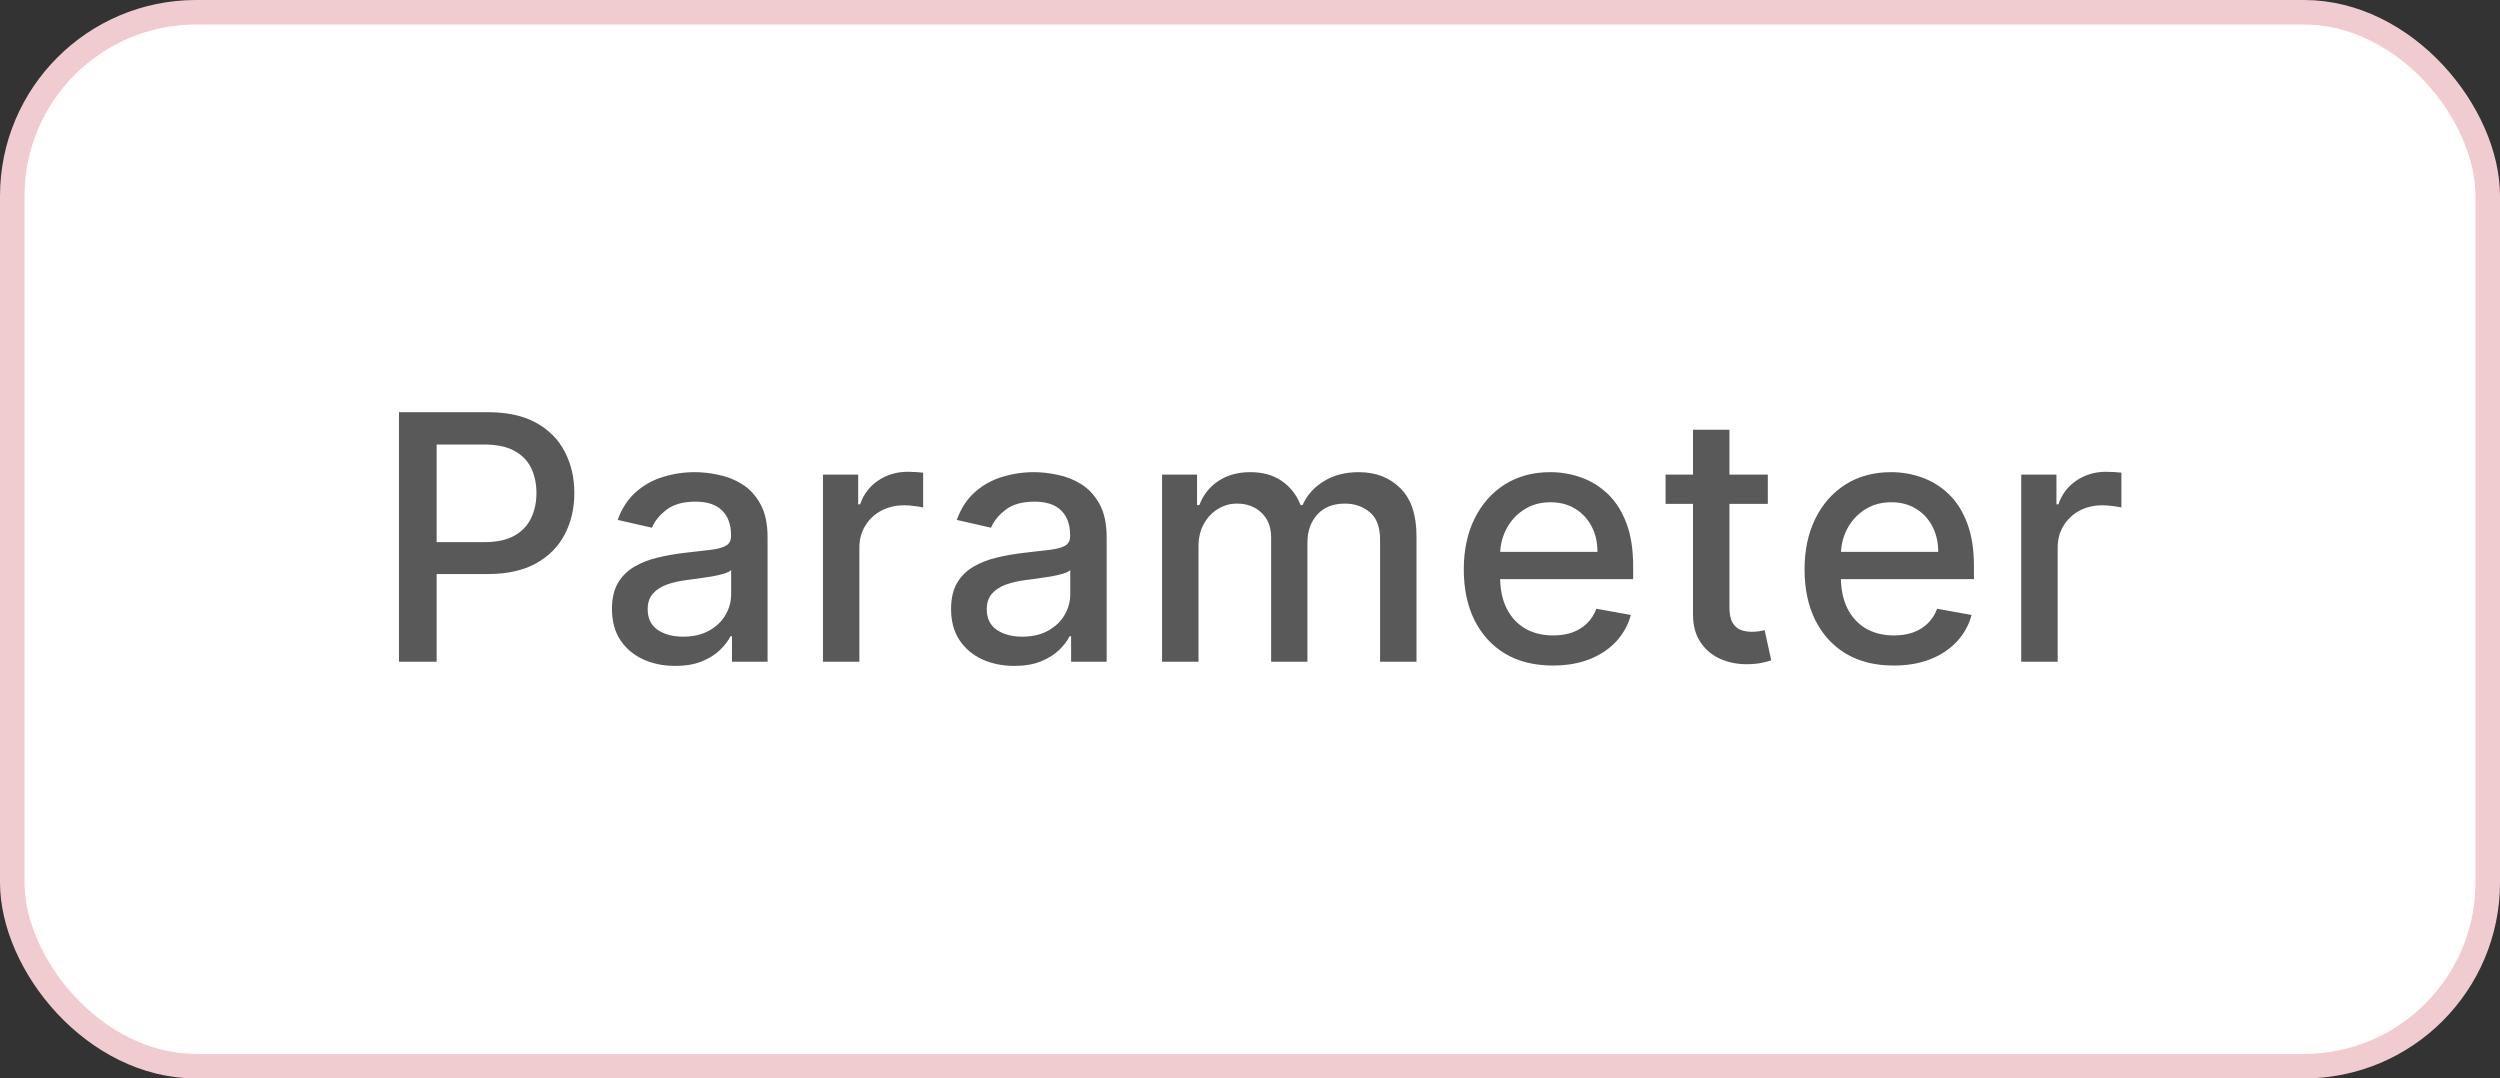 <svg width="102" height="44" viewBox="0 0 102 44" fill="none" xmlns="http://www.w3.org/2000/svg">
<rect x="0" y="0" width="102" height="44" fill="#333333" stroke="none"/>
<rect x="0.5" y="0.5" width="101" height="43" rx="7.5" fill="white" stroke="#F0CCD0"/>
<path d="M16.279 27V16.818H19.908C20.7 16.818 21.357 16.962 21.877 17.251C22.397 17.539 22.787 17.933 23.045 18.434C23.304 18.931 23.433 19.491 23.433 20.114C23.433 20.741 23.302 21.304 23.04 21.805C22.782 22.302 22.391 22.696 21.867 22.988C21.347 23.276 20.692 23.421 19.903 23.421H17.407V22.118H19.764C20.264 22.118 20.671 22.032 20.982 21.859C21.294 21.684 21.522 21.445 21.668 21.143C21.814 20.842 21.887 20.499 21.887 20.114C21.887 19.73 21.814 19.389 21.668 19.09C21.522 18.792 21.292 18.558 20.977 18.389C20.666 18.22 20.255 18.136 19.744 18.136H17.815V27H16.279ZM27.549 27.169C27.065 27.169 26.627 27.079 26.236 26.901C25.845 26.718 25.535 26.455 25.306 26.11C25.081 25.765 24.968 25.343 24.968 24.842C24.968 24.412 25.051 24.057 25.217 23.778C25.383 23.5 25.606 23.28 25.888 23.117C26.17 22.955 26.485 22.832 26.833 22.749C27.181 22.666 27.535 22.604 27.897 22.56C28.354 22.507 28.725 22.464 29.01 22.431C29.295 22.395 29.502 22.337 29.632 22.257C29.761 22.178 29.826 22.048 29.826 21.869V21.834C29.826 21.4 29.703 21.064 29.458 20.825C29.216 20.587 28.855 20.467 28.374 20.467C27.873 20.467 27.479 20.578 27.191 20.8C26.906 21.019 26.708 21.263 26.599 21.531L25.202 21.213C25.368 20.749 25.61 20.375 25.928 20.09C26.249 19.801 26.619 19.592 27.037 19.463C27.454 19.331 27.893 19.264 28.354 19.264C28.659 19.264 28.982 19.301 29.323 19.374C29.668 19.443 29.99 19.572 30.288 19.761C30.59 19.95 30.837 20.22 31.029 20.572C31.221 20.92 31.317 21.372 31.317 21.929V27H29.865V25.956H29.806C29.71 26.148 29.565 26.337 29.373 26.523C29.181 26.708 28.934 26.863 28.632 26.985C28.331 27.108 27.97 27.169 27.549 27.169ZM27.872 25.976C28.283 25.976 28.634 25.895 28.926 25.732C29.221 25.57 29.444 25.358 29.597 25.096C29.753 24.831 29.831 24.547 29.831 24.246V23.261C29.777 23.314 29.675 23.364 29.522 23.41C29.373 23.454 29.203 23.492 29.01 23.525C28.818 23.555 28.631 23.583 28.448 23.609C28.266 23.633 28.114 23.652 27.991 23.669C27.703 23.706 27.439 23.767 27.201 23.853C26.965 23.939 26.776 24.063 26.634 24.226C26.495 24.385 26.425 24.597 26.425 24.862C26.425 25.23 26.561 25.509 26.833 25.697C27.105 25.883 27.451 25.976 27.872 25.976ZM33.577 27V19.364H35.014V20.577H35.093C35.233 20.166 35.478 19.843 35.829 19.607C36.184 19.369 36.585 19.249 37.032 19.249C37.125 19.249 37.234 19.253 37.36 19.259C37.49 19.266 37.591 19.274 37.664 19.284V20.706C37.604 20.689 37.498 20.671 37.346 20.651C37.193 20.628 37.041 20.616 36.888 20.616C36.537 20.616 36.224 20.691 35.948 20.84C35.677 20.986 35.461 21.19 35.302 21.452C35.143 21.71 35.063 22.005 35.063 22.337V27H33.577ZM41.384 27.169C40.9 27.169 40.463 27.079 40.072 26.901C39.68 26.718 39.37 26.455 39.142 26.11C38.916 25.765 38.804 25.343 38.804 24.842C38.804 24.412 38.887 24.057 39.052 23.778C39.218 23.5 39.442 23.28 39.724 23.117C40.005 22.955 40.32 22.832 40.668 22.749C41.016 22.666 41.371 22.604 41.732 22.56C42.189 22.507 42.561 22.464 42.846 22.431C43.131 22.395 43.338 22.337 43.467 22.257C43.596 22.178 43.661 22.048 43.661 21.869V21.834C43.661 21.4 43.538 21.064 43.293 20.825C43.051 20.587 42.69 20.467 42.209 20.467C41.709 20.467 41.314 20.578 41.026 20.8C40.741 21.019 40.544 21.263 40.434 21.531L39.037 21.213C39.203 20.749 39.445 20.375 39.763 20.09C40.085 19.801 40.454 19.592 40.872 19.463C41.289 19.331 41.729 19.264 42.189 19.264C42.494 19.264 42.818 19.301 43.159 19.374C43.504 19.443 43.825 19.572 44.123 19.761C44.425 19.95 44.672 20.22 44.864 20.572C45.056 20.92 45.152 21.372 45.152 21.929V27H43.701V25.956H43.641C43.545 26.148 43.401 26.337 43.209 26.523C43.016 26.708 42.769 26.863 42.468 26.985C42.166 27.108 41.805 27.169 41.384 27.169ZM41.707 25.976C42.118 25.976 42.469 25.895 42.761 25.732C43.056 25.57 43.28 25.358 43.432 25.096C43.588 24.831 43.666 24.547 43.666 24.246V23.261C43.613 23.314 43.51 23.364 43.358 23.41C43.209 23.454 43.038 23.492 42.846 23.525C42.653 23.555 42.466 23.583 42.284 23.609C42.102 23.633 41.949 23.652 41.826 23.669C41.538 23.706 41.275 23.767 41.036 23.853C40.801 23.939 40.612 24.063 40.469 24.226C40.33 24.385 40.26 24.597 40.26 24.862C40.26 25.23 40.396 25.509 40.668 25.697C40.94 25.883 41.286 25.976 41.707 25.976ZM47.412 27V19.364H48.839V20.607H48.934C49.093 20.186 49.353 19.858 49.714 19.622C50.075 19.384 50.508 19.264 51.012 19.264C51.522 19.264 51.95 19.384 52.294 19.622C52.642 19.861 52.899 20.189 53.065 20.607H53.145C53.327 20.199 53.617 19.874 54.015 19.632C54.412 19.387 54.886 19.264 55.437 19.264C56.129 19.264 56.694 19.481 57.132 19.916C57.573 20.35 57.793 21.004 57.793 21.879V27H56.307V22.018C56.307 21.501 56.166 21.127 55.884 20.895C55.602 20.663 55.266 20.547 54.875 20.547C54.391 20.547 54.015 20.696 53.746 20.994C53.478 21.289 53.343 21.669 53.343 22.133V27H51.862V21.924C51.862 21.51 51.733 21.177 51.474 20.925C51.216 20.673 50.879 20.547 50.465 20.547C50.183 20.547 49.923 20.621 49.684 20.771C49.449 20.916 49.258 21.12 49.113 21.382C48.97 21.644 48.899 21.947 48.899 22.292V27H47.412ZM63.357 27.154C62.604 27.154 61.956 26.993 61.413 26.672C60.873 26.347 60.455 25.891 60.16 25.305C59.868 24.715 59.722 24.024 59.722 23.232C59.722 22.449 59.868 21.76 60.16 21.163C60.455 20.567 60.866 20.101 61.393 19.766C61.923 19.432 62.543 19.264 63.252 19.264C63.683 19.264 64.101 19.335 64.505 19.478C64.909 19.62 65.272 19.844 65.594 20.149C65.915 20.454 66.169 20.85 66.355 21.337C66.54 21.821 66.633 22.41 66.633 23.102V23.629H60.563V22.516H65.176C65.176 22.125 65.097 21.778 64.938 21.477C64.778 21.172 64.555 20.931 64.266 20.756C63.981 20.58 63.647 20.492 63.262 20.492C62.844 20.492 62.48 20.595 62.168 20.8C61.86 21.003 61.621 21.268 61.453 21.596C61.287 21.921 61.204 22.274 61.204 22.655V23.525C61.204 24.035 61.293 24.47 61.472 24.827C61.655 25.185 61.908 25.459 62.233 25.648C62.558 25.833 62.937 25.926 63.371 25.926C63.653 25.926 63.91 25.886 64.142 25.807C64.374 25.724 64.575 25.601 64.744 25.439C64.913 25.276 65.042 25.076 65.132 24.837L66.538 25.091C66.426 25.505 66.224 25.868 65.932 26.18C65.644 26.488 65.281 26.728 64.843 26.901C64.409 27.07 63.913 27.154 63.357 27.154ZM72.127 19.364V20.557H67.956V19.364H72.127ZM69.074 17.534H70.561V24.758C70.561 25.046 70.604 25.263 70.69 25.409C70.776 25.552 70.887 25.649 71.023 25.702C71.162 25.752 71.313 25.777 71.476 25.777C71.595 25.777 71.699 25.769 71.789 25.752C71.878 25.736 71.948 25.722 71.998 25.712L72.266 26.94C72.18 26.974 72.057 27.007 71.898 27.04C71.739 27.076 71.54 27.096 71.302 27.099C70.91 27.106 70.546 27.037 70.208 26.891C69.87 26.745 69.596 26.519 69.388 26.215C69.179 25.91 69.074 25.527 69.074 25.066V17.534ZM77.26 27.154C76.508 27.154 75.86 26.993 75.317 26.672C74.776 26.347 74.359 25.891 74.064 25.305C73.772 24.715 73.626 24.024 73.626 23.232C73.626 22.449 73.772 21.76 74.064 21.163C74.359 20.567 74.77 20.101 75.297 19.766C75.827 19.432 76.447 19.264 77.156 19.264C77.587 19.264 78.004 19.335 78.409 19.478C78.813 19.62 79.176 19.844 79.498 20.149C79.819 20.454 80.073 20.85 80.258 21.337C80.444 21.821 80.537 22.41 80.537 23.102V23.629H74.466V22.516H79.08C79.08 22.125 79 21.778 78.841 21.477C78.682 21.172 78.459 20.931 78.17 20.756C77.885 20.58 77.55 20.492 77.166 20.492C76.748 20.492 76.384 20.595 76.072 20.8C75.764 21.003 75.525 21.268 75.356 21.596C75.191 21.921 75.108 22.274 75.108 22.655V23.525C75.108 24.035 75.197 24.47 75.376 24.827C75.558 25.185 75.812 25.459 76.137 25.648C76.462 25.833 76.841 25.926 77.275 25.926C77.557 25.926 77.814 25.886 78.046 25.807C78.278 25.724 78.478 25.601 78.647 25.439C78.817 25.276 78.946 25.076 79.035 24.837L80.442 25.091C80.329 25.505 80.127 25.868 79.836 26.18C79.547 26.488 79.184 26.728 78.747 26.901C78.313 27.07 77.817 27.154 77.26 27.154ZM82.466 27V19.364H83.903V20.577H83.982C84.121 20.166 84.367 19.843 84.718 19.607C85.073 19.369 85.474 19.249 85.921 19.249C86.014 19.249 86.123 19.253 86.249 19.259C86.379 19.266 86.48 19.274 86.553 19.284V20.706C86.493 20.689 86.387 20.671 86.234 20.651C86.082 20.628 85.93 20.616 85.777 20.616C85.426 20.616 85.112 20.691 84.837 20.84C84.566 20.986 84.35 21.19 84.191 21.452C84.032 21.71 83.953 22.005 83.953 22.337V27H82.466Z" fill="#595959"/>
</svg>
